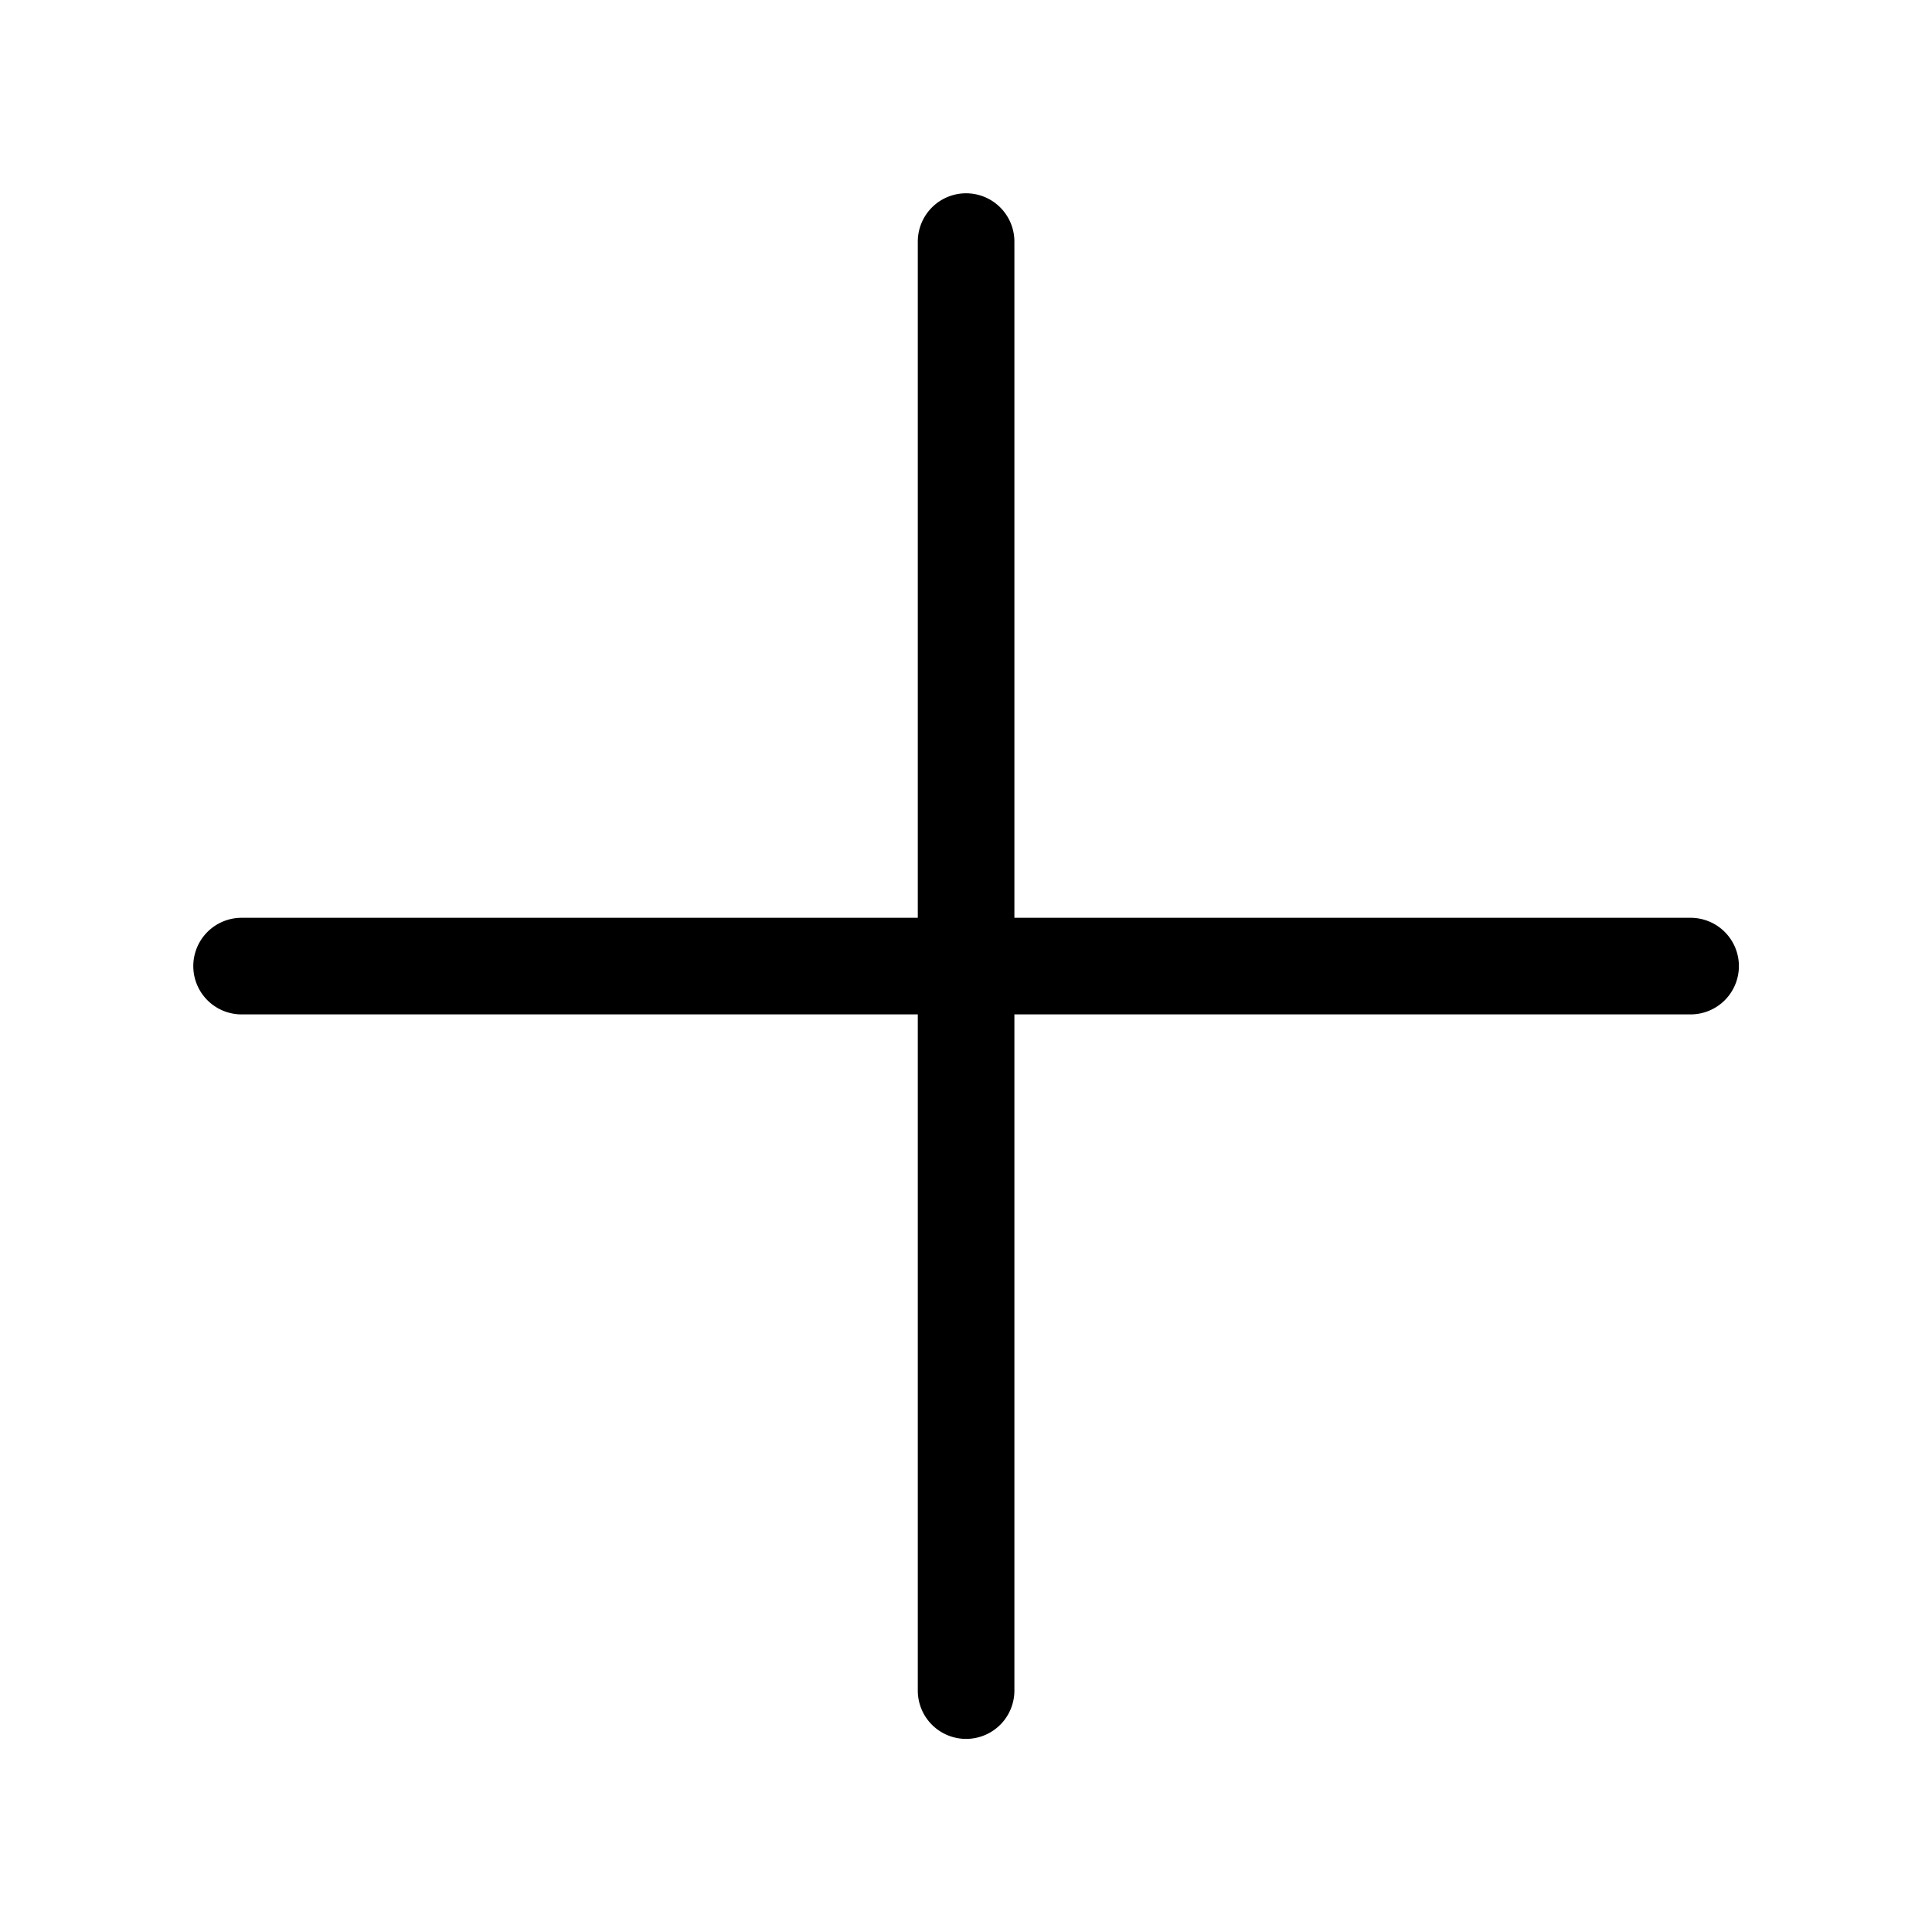 <svg xmlns="http://www.w3.org/2000/svg" width="20" height="20" viewBox="0 0 20 20" class="material-icons MuiIcon-root" aria-hidden="true"><defs><style>.a{fill:none;}</style></defs><path d="M-6032.5,10.5v-7h-7a.5.5,0,0,1-.5-.5.5.5,0,0,1,.5-.5h7v-7a.5.5,0,0,1,.5-.5.5.5,0,0,1,.5.5v7h7a.5.5,0,0,1,.5.5.5.5,0,0,1-.5.5h-7v7a.5.5,0,0,1-.5.5A.5.5,0,0,1-6032.5,10.5Z" transform="translate(6042.001 7.001)"></path><rect class="a" width="20" height="20"></rect></svg>